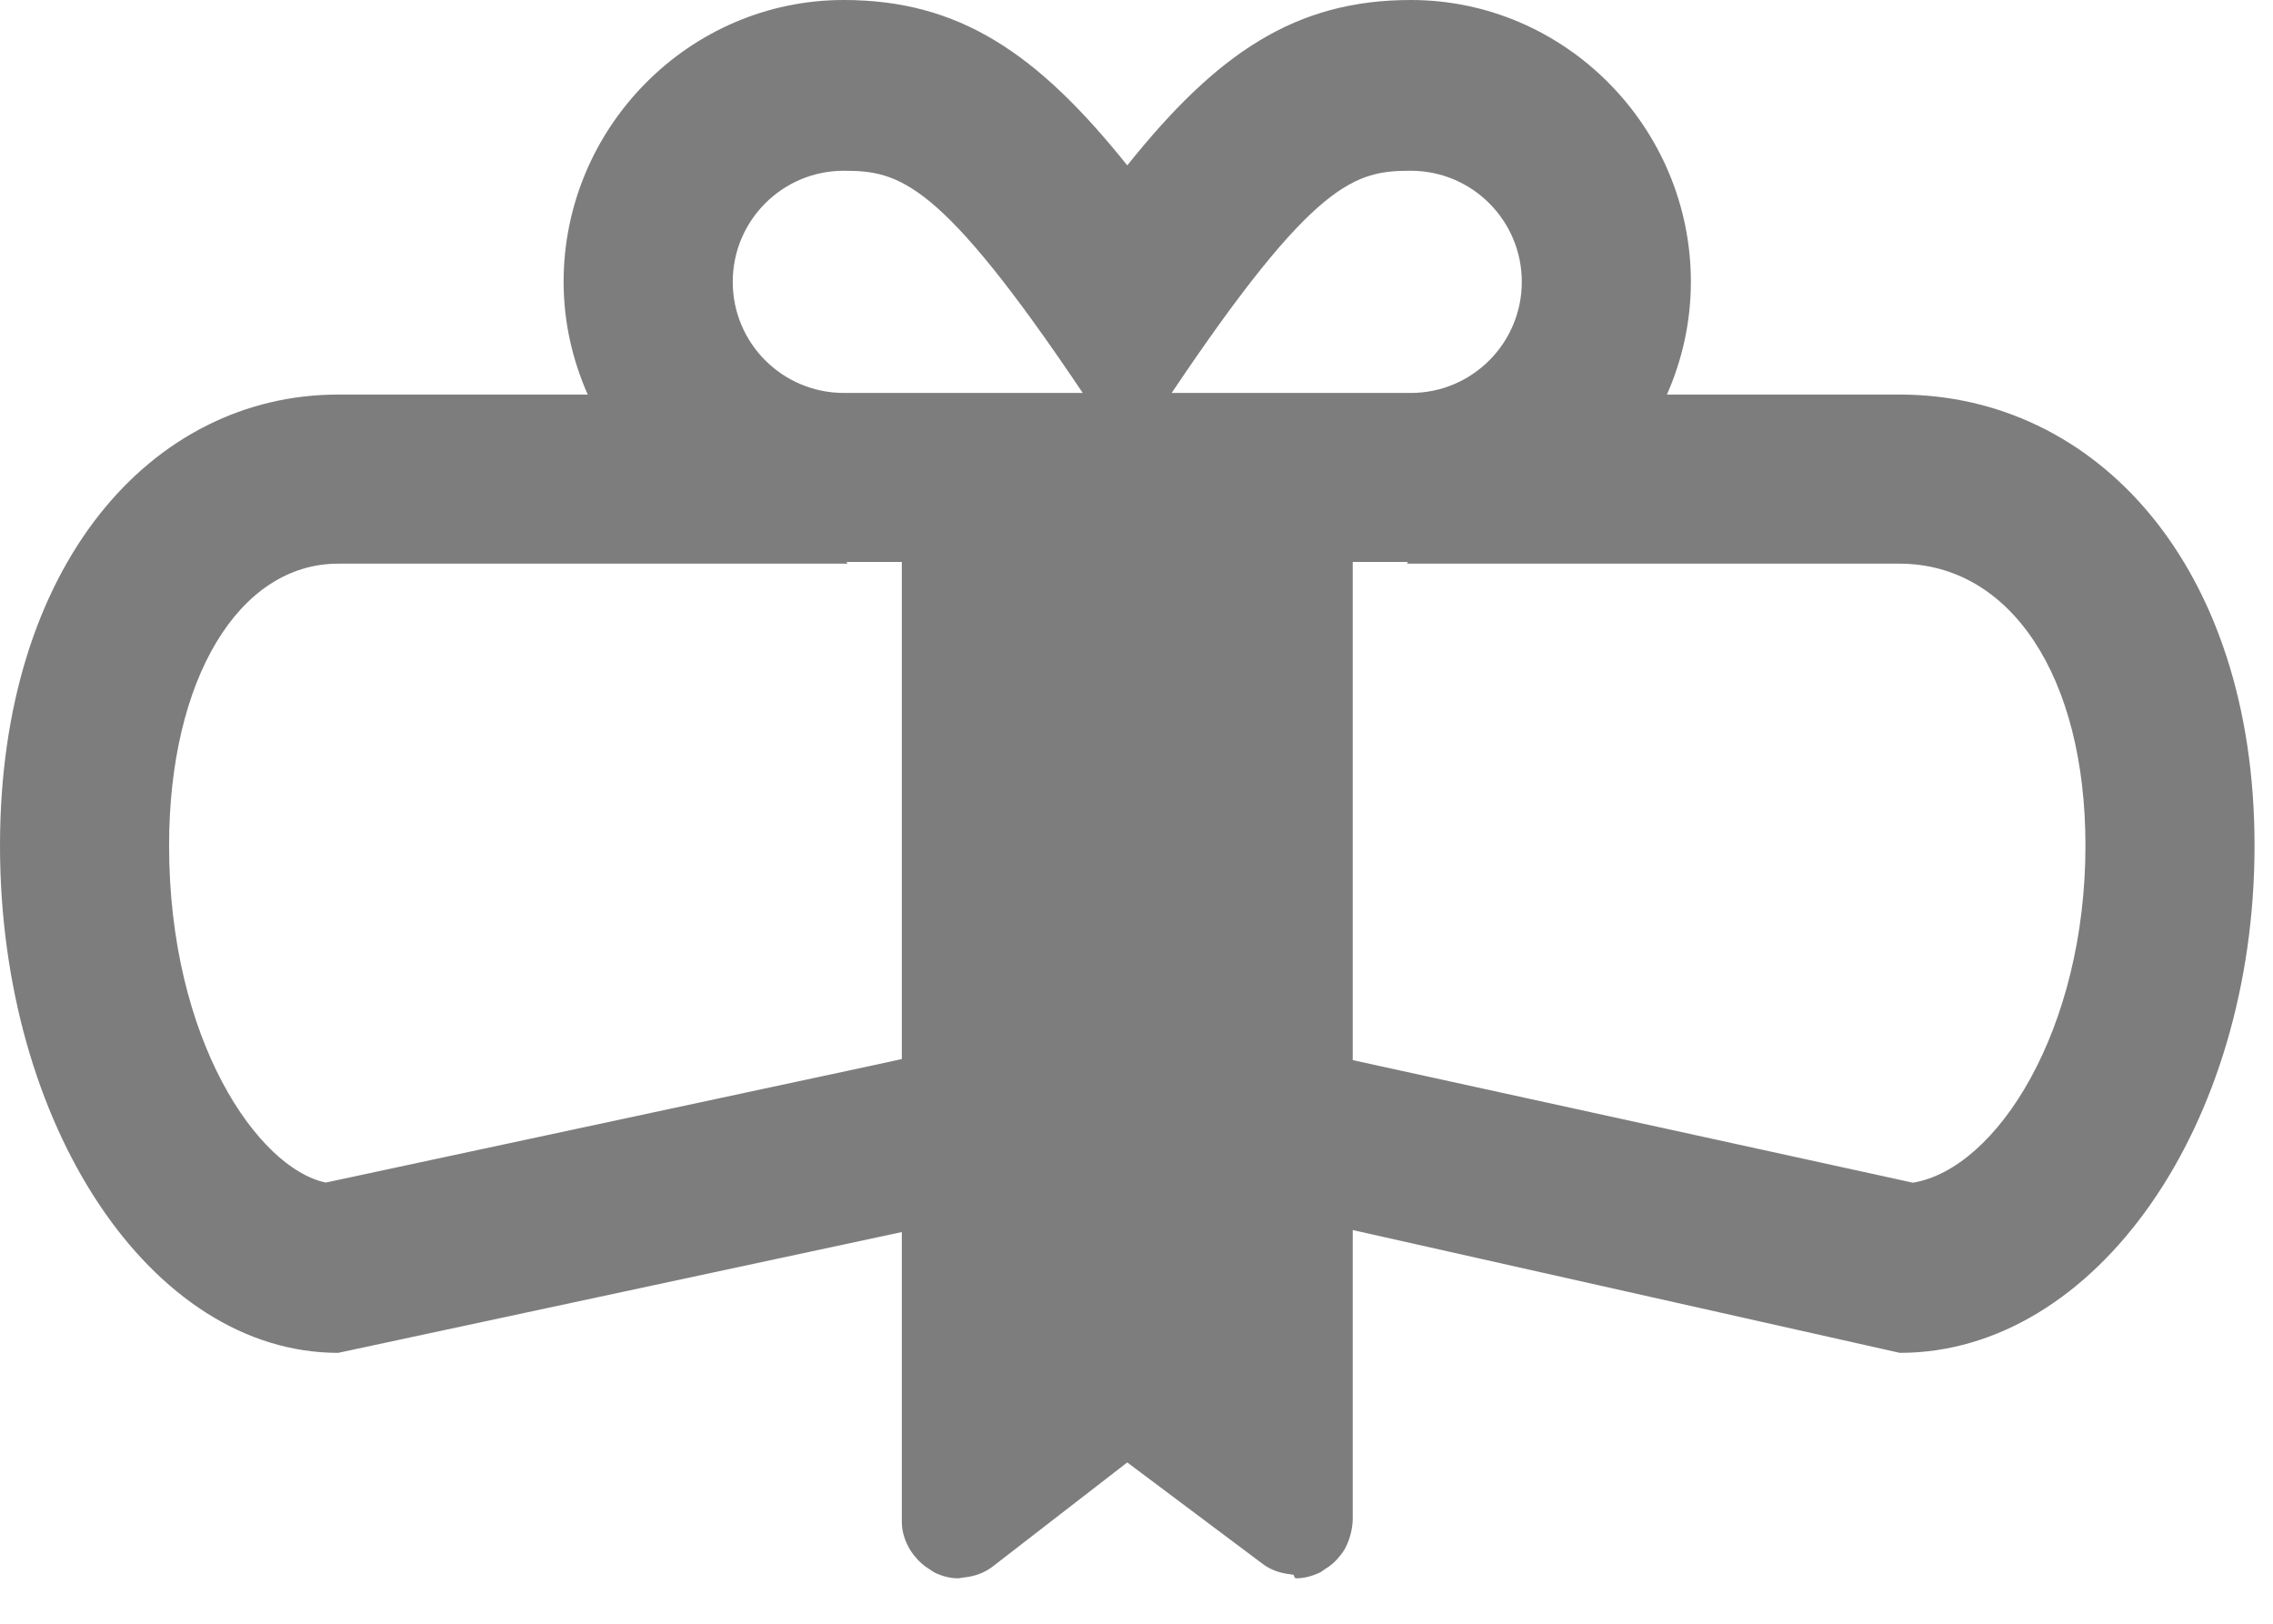 <svg width="49" height="35" viewBox="0 0 49 35" fill="none" xmlns="http://www.w3.org/2000/svg">
  <path
    d="M40.955 8.505H35.935C36.262 7.761 36.451 6.941 36.451 6.075C36.451 2.745 33.74 0 30.414 0C27.923 0 26.237 1.146 24.301 3.565C22.364 1.146 20.679 0 18.188 0C14.861 0 12.15 2.745 12.15 6.075C12.15 6.941 12.341 7.76 12.67 8.505H7.29C3.264 8.505 0 12.186 0 18.226C0 24.265 3.264 29.161 7.29 29.161L19.441 26.557V32.804C19.441 33.03 19.513 33.223 19.613 33.397C19.641 33.446 19.672 33.484 19.706 33.528C19.8 33.651 19.912 33.751 20.043 33.829C20.082 33.851 20.111 33.88 20.152 33.899C20.314 33.976 20.481 34.021 20.663 34.021C20.681 34.021 20.7 34.014 20.718 34.012C20.744 34.011 20.767 34.004 20.793 34.001C20.997 33.978 21.202 33.915 21.388 33.776L24.301 31.523L27.217 33.708C27.403 33.848 27.607 33.91 27.811 33.933C27.837 33.936 27.861 33.944 27.887 33.945C27.908 34.014 27.923 34.021 27.939 34.021C28.117 34.021 28.287 33.973 28.447 33.899C28.488 33.88 28.518 33.852 28.556 33.828C28.688 33.75 28.799 33.651 28.893 33.528C28.927 33.484 28.958 33.446 28.986 33.397C29.085 33.224 29.161 32.966 29.161 32.738V26.514L40.955 29.161C45.177 29.161 48.602 24.263 48.602 18.226C48.602 12.188 45.177 8.505 40.955 8.505ZM30.414 3.681C31.735 3.681 32.806 4.753 32.806 6.075C32.806 7.397 31.735 8.47 30.412 8.47H25.258C28.341 3.878 29.222 3.681 30.414 3.681ZM18.188 3.681C19.379 3.681 20.259 3.878 23.341 8.47H18.188C16.866 8.467 15.796 7.397 15.796 6.075C15.796 4.754 16.866 3.681 18.188 3.681ZM18.674 22.995L7.024 25.49C5.566 25.189 3.645 22.425 3.645 18.226C3.645 14.649 5.144 12.15 7.29 12.15H18.271L18.248 12.113H19.441V22.828L18.674 22.995ZM41.236 25.493L29.161 22.851V12.113H30.35L30.331 12.15H40.947C43.347 12.15 44.957 14.588 44.957 18.226C44.957 22.19 43.051 25.197 41.236 25.493Z"
    fill="#7D7D7D"/>
</svg>
